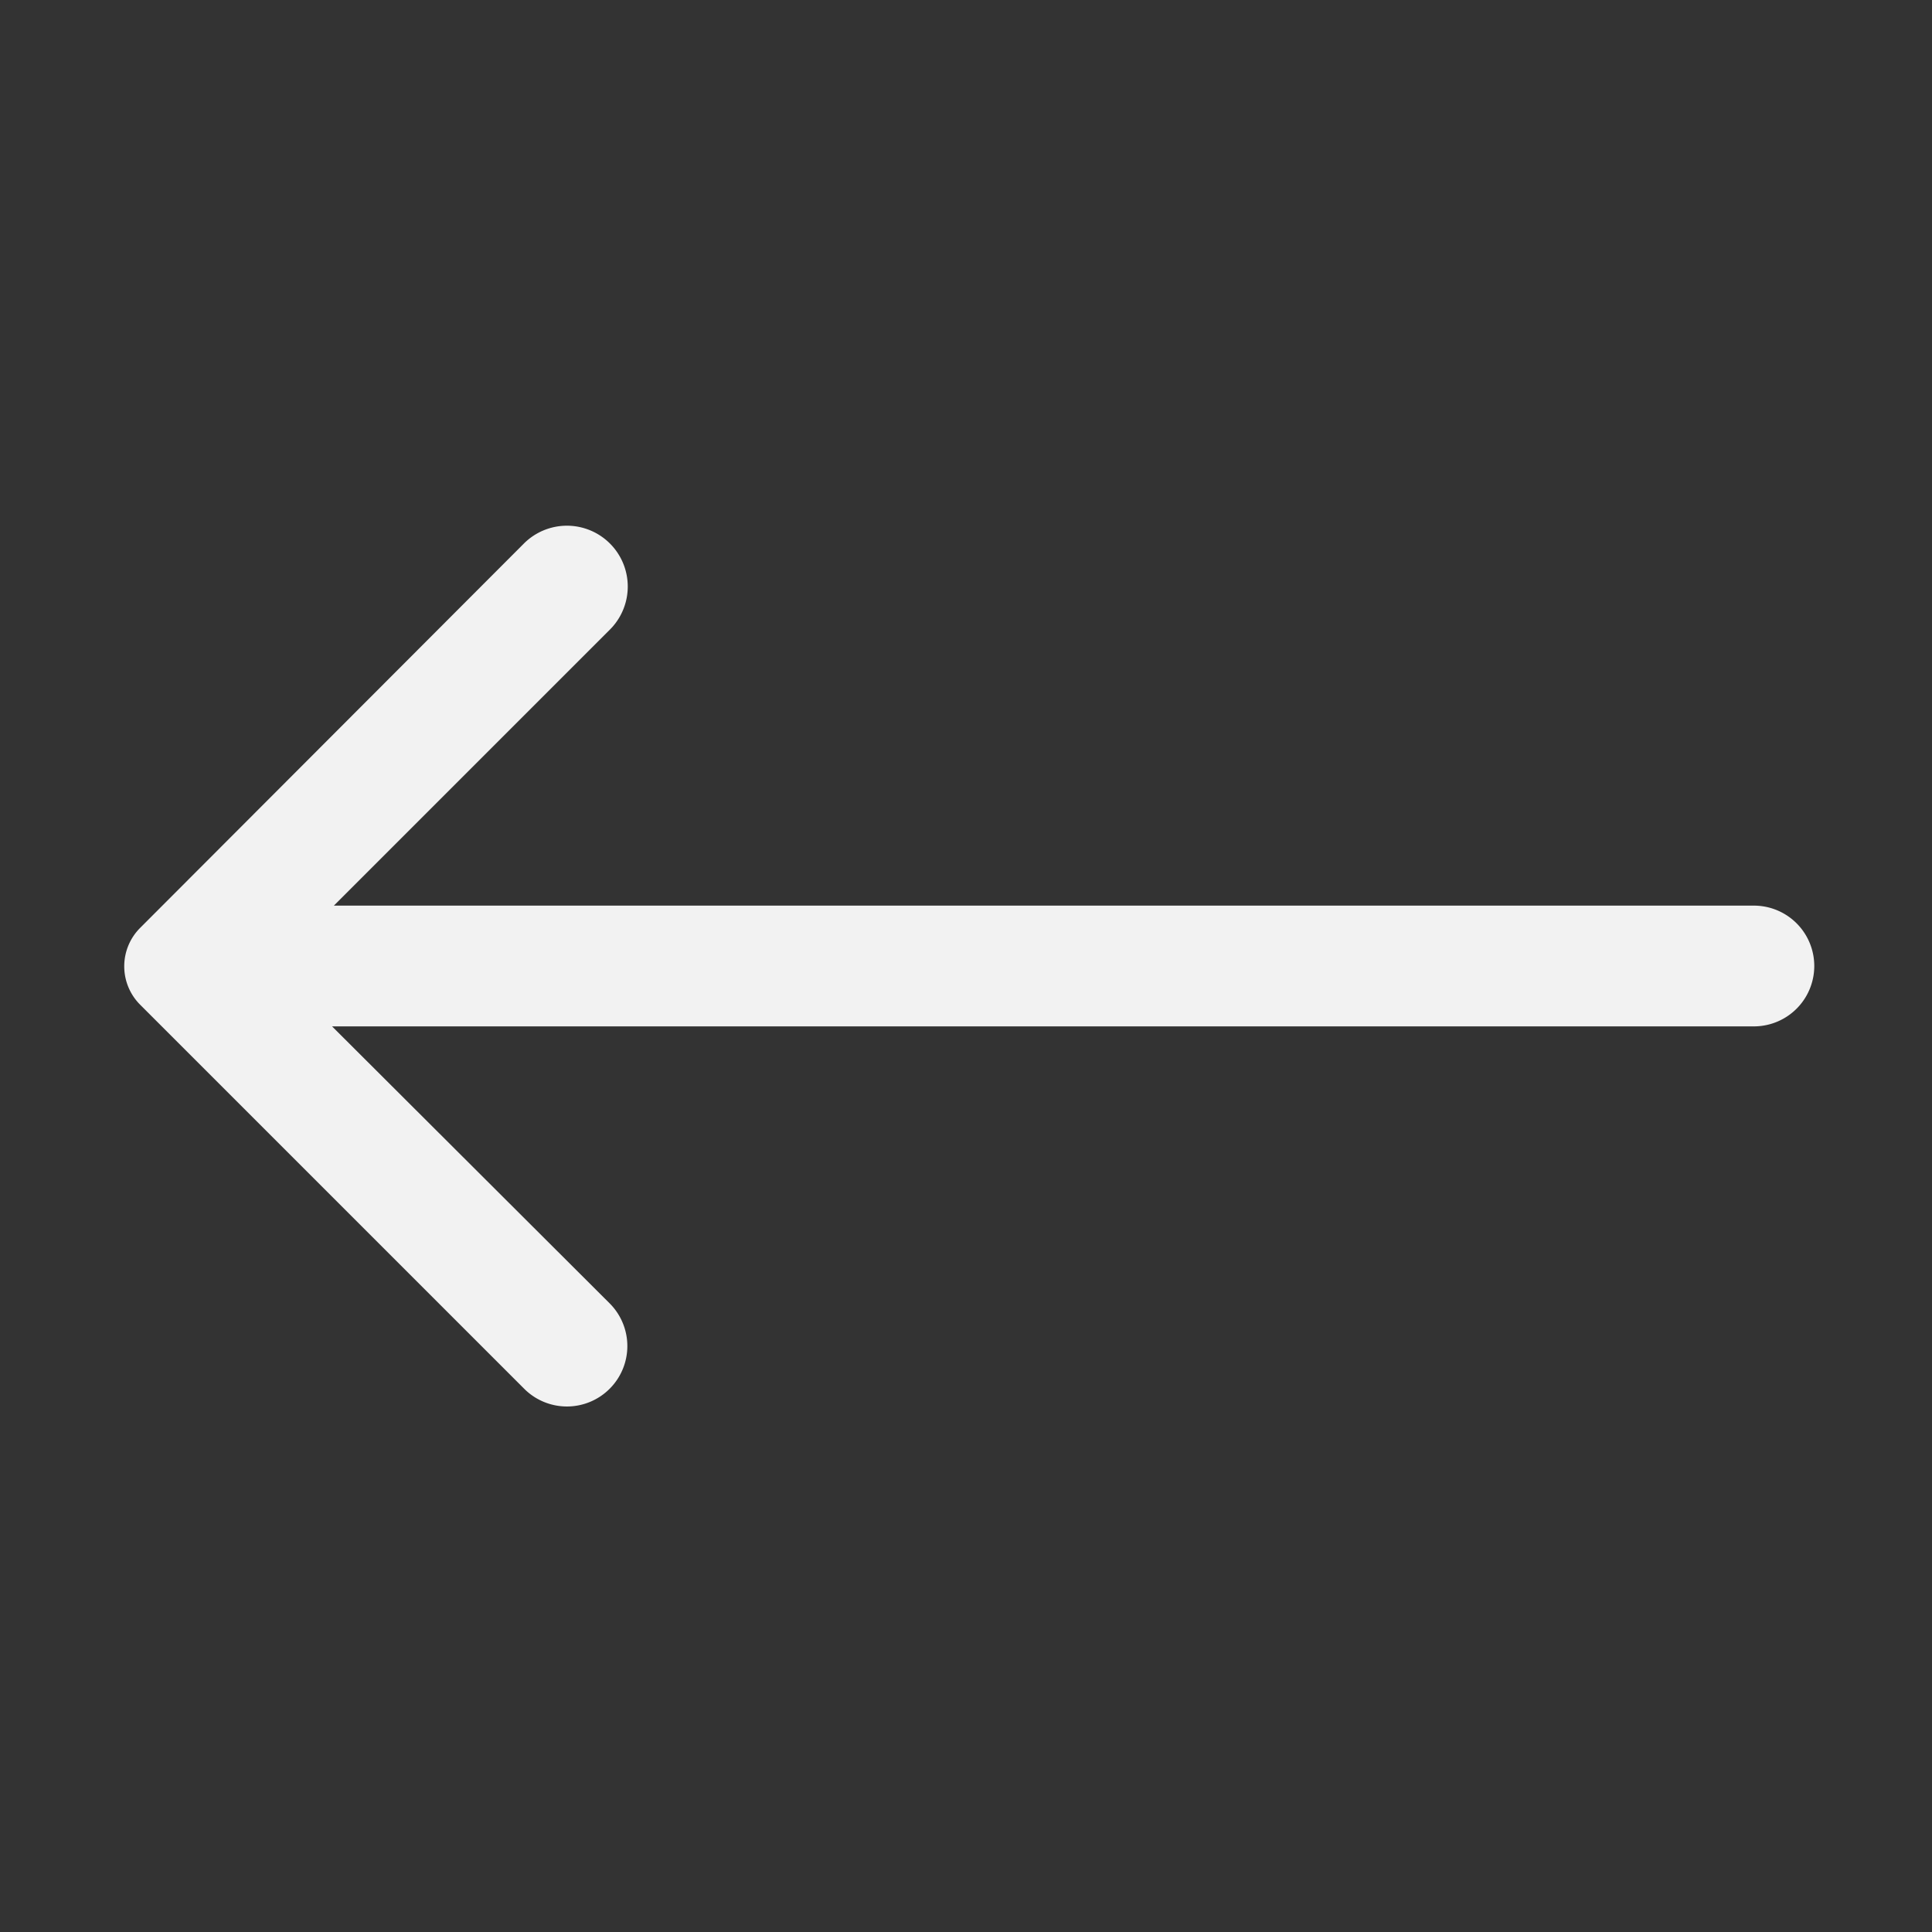 <svg viewBox="0 0 32 32" xmlns="http://www.w3.org/2000/svg"><rect x="0" y="0" width="32" height="32" fill="#333333" stroke="none"/><path d="M10.1 23a1 1 0 0 0 0-1.41L5.5 17h23.55a1 1 0 0 0 0-2H5.53l4.57-4.57A1 1 0 0 0 8.68 9l-6.36 6.37a.9.9 0 0 0 0 1.27L8.68 23a1 1 0 0 0 1.42 0Z" data-name="Layer 2" fill="#f2f2f2" class="fill-000000"></path></svg>